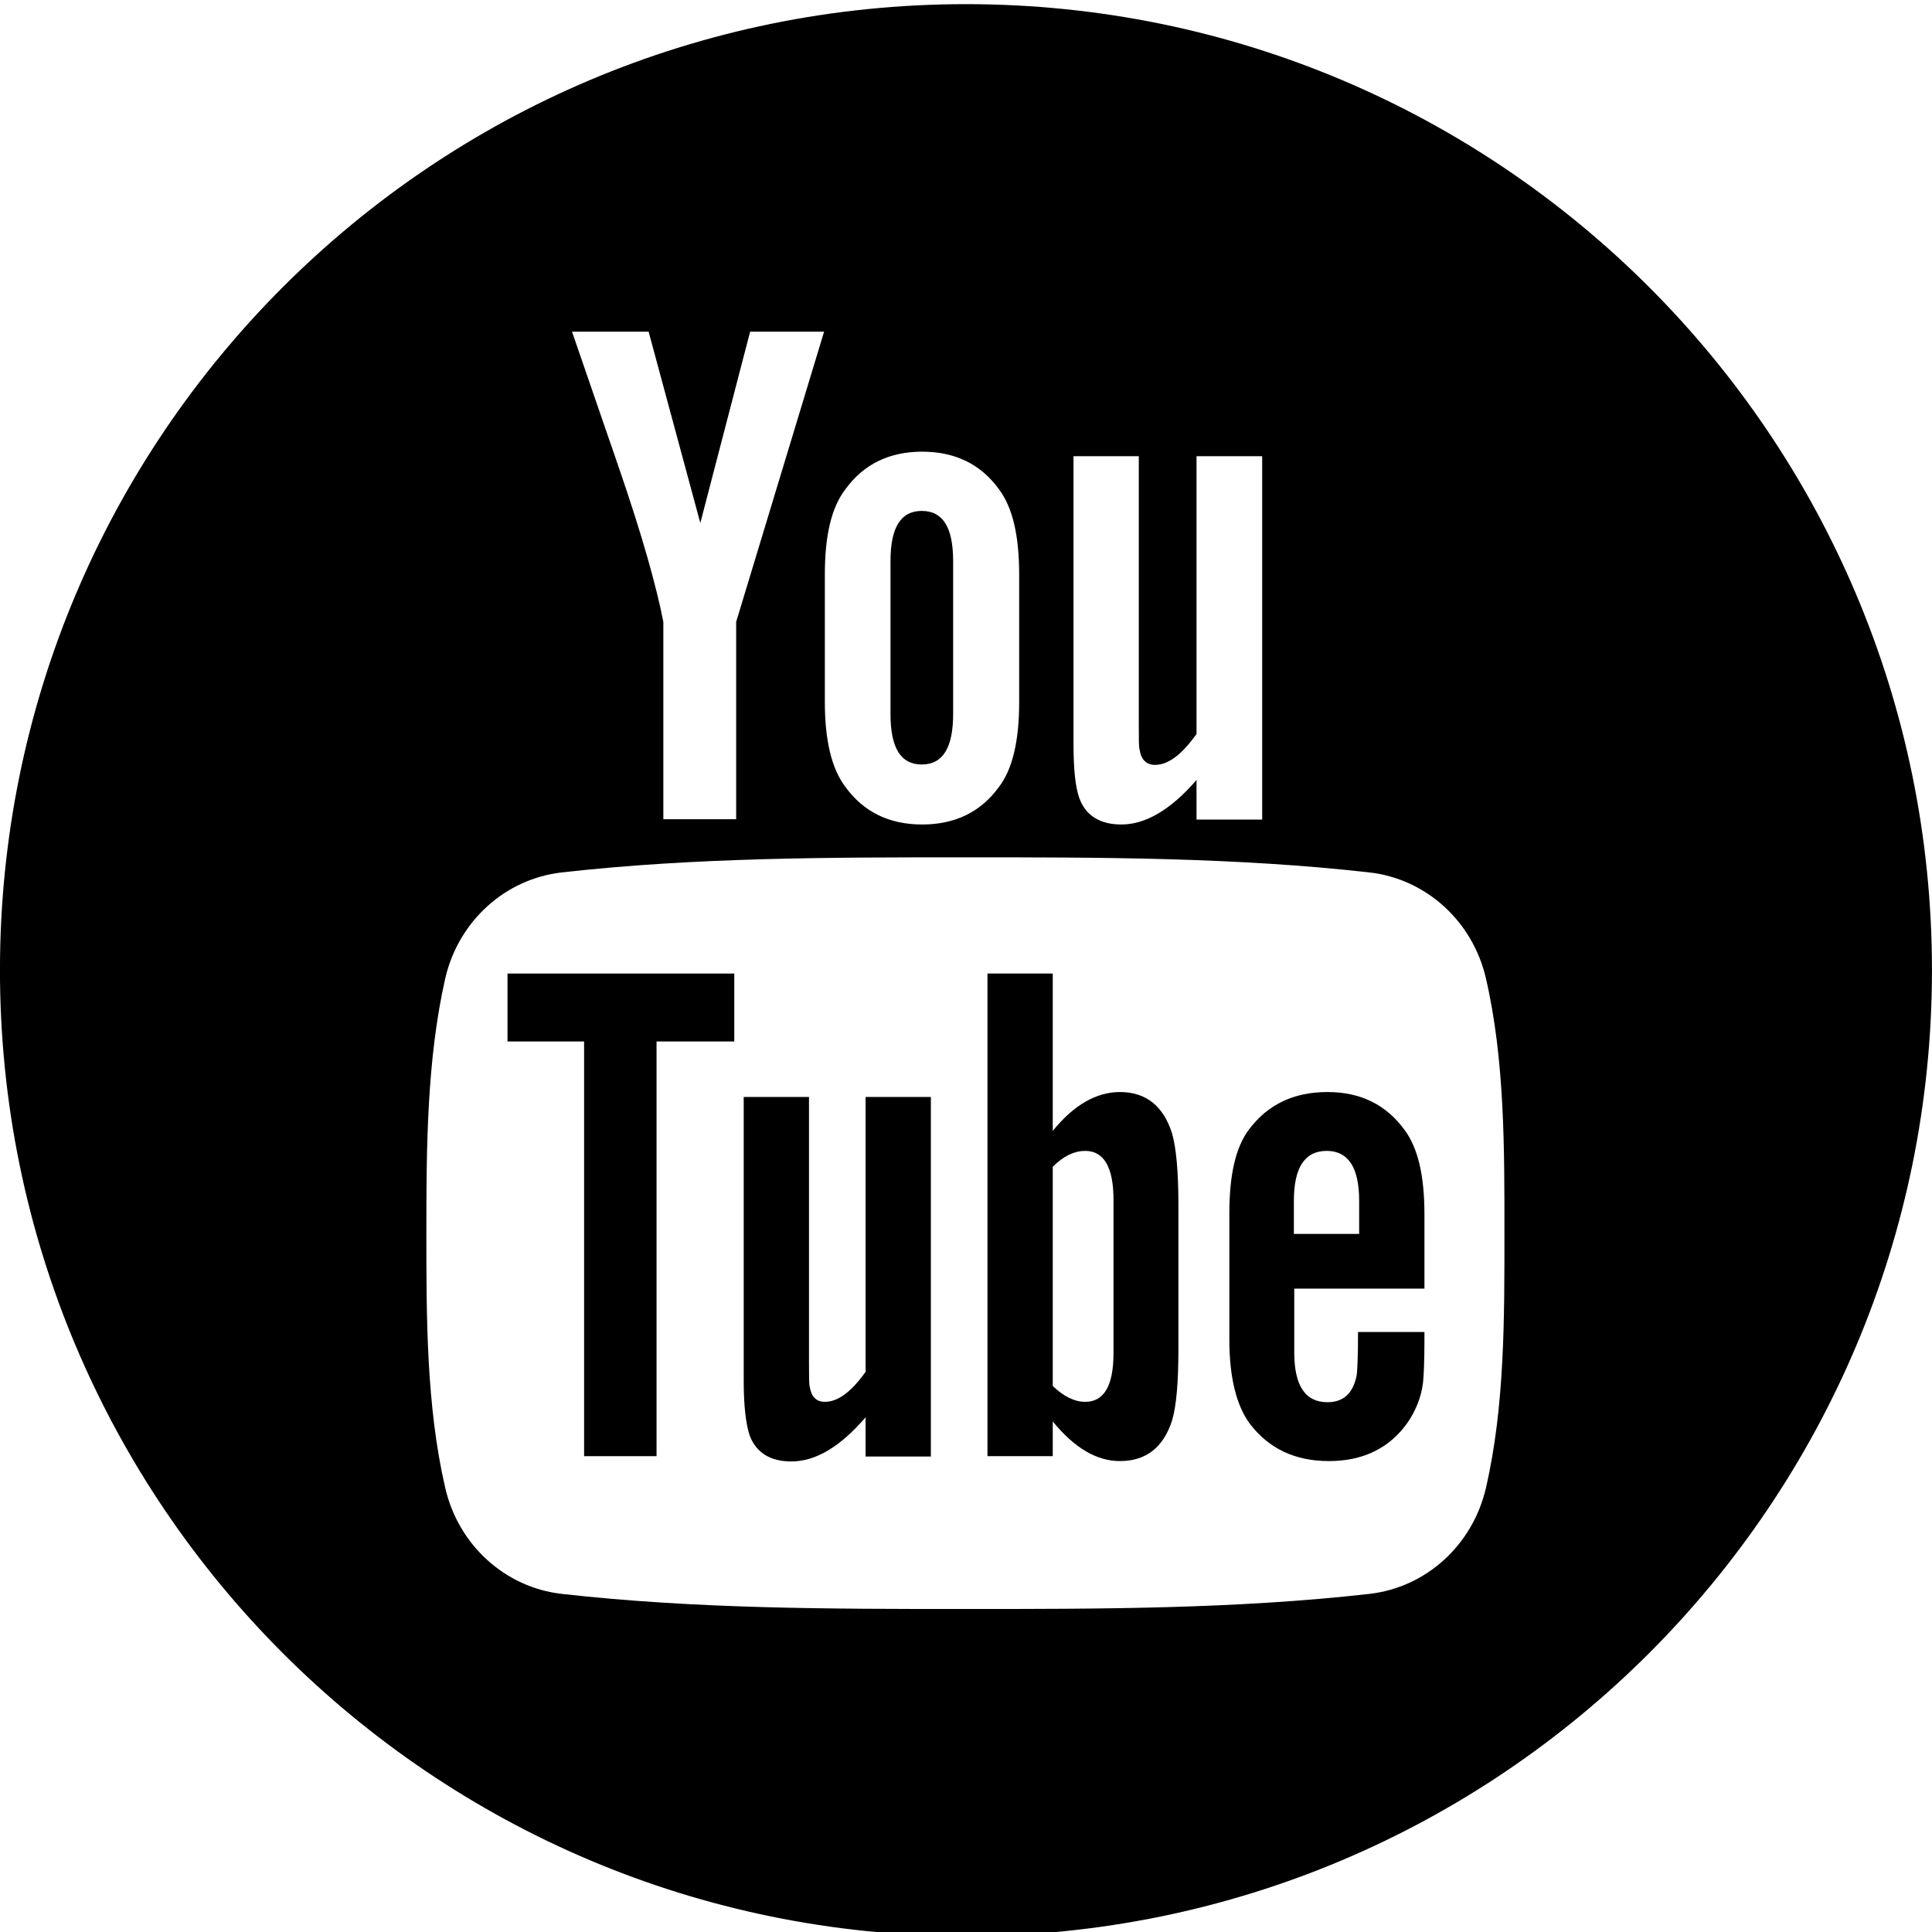 <?xml version="1.0" encoding="UTF-8" standalone="no"?>
<svg
   xmlns:dc="http://purl.org/dc/elements/1.1/"
   xmlns:cc="http://creativecommons.org/ns#"
   xmlns:rdf="http://www.w3.org/1999/02/22-rdf-syntax-ns#"
   xmlns:svg="http://www.w3.org/2000/svg"
   xmlns="http://www.w3.org/2000/svg"
   xml:space="preserve"
   viewBox="0 0 512 512"
   y="0px"
   x="0px"
   id="Capa_1"
   version="1.1"><defs
     id="defs21" /><g
     transform="translate(413.091,0)"
     id="g3"><g
       id="g5"><polygon
         id="polygon7"
         points="-258.3,385.9 -239.1,385.9 -239.1,276 -218.5,276 -218.5,258 -278.6,258 -278.6,276 -258.3,276 " /><path
         id="path9"
         d="m -116.3,289.4 c -6.3,0 -12.3,3.5 -17.8,10.3 l 0,-41.7 -17.3,0 0,127.9 17.3,0 0,-9.2 c 5.8,7.1 11.7,10.5 17.8,10.5 6.9,0 11.5,-3.6 13.8,-10.7 1.2,-4 1.7,-10.4 1.7,-19.2 l 0,-37.9 c 0,-9 -0.6,-15.3 -1.7,-19.1 -2.3,-7.2 -6.9,-10.9 -13.8,-10.9 z m -1.7,69.2 c 0,8.6 -2.5,12.9 -7.5,12.9 -2.8,0 -5.7,-1.4 -8.6,-4.2 l 0,-58.1 c 2.9,-2.9 5.8,-4.2 8.6,-4.2 5,0 7.5,4.4 7.5,13 l 0,40.6 z" /><path
         id="path11"
         d="m -183.6,363.4 c -3.8,5.4 -7.4,8.1 -10.9,8.1 -2.3,0 -3.6,-1.4 -4,-4 -0.2,-0.6 -0.2,-2.7 -0.2,-6.7 l 0,-70.1 -17.3,0 0,75.3 c 0,6.7 0.6,11.3 1.5,14.2 1.7,4.8 5.6,7.1 11.1,7.1 6.4,0 12.9,-3.8 19.7,-11.7 l 0,10.4 17.3,0 0,-95.3 -17.3,0 0,72.7 z" /><path
         id="path13"
         d="m -168.8,202.6 c 5.6,0 8.3,-4.5 8.3,-13.4 l 0,-40.5 c 0,-8.9 -2.7,-13.3 -8.3,-13.3 -5.6,0 -8.3,4.4 -8.3,13.3 l 0,40.5 c 0,9 2.7,13.4 8.3,13.4 z" /><path
         id="path15"
         d="m -157.1,1.1 c -141.4,0 -256,114.6 -256,256 0,141.4 114.6,256 256,256 141.4,0 256,-114.6 256,-256 0,-141.4 -114.6,-256 -256,-256 z m 28.4,119.8 17.4,0 0,70.9 c 0,4.1 0,6.2 0.2,6.8 0.4,2.7 1.8,4.1 4.1,4.1 3.5,0 7.1,-2.7 11,-8.2 l 0,-73.6 17.4,0 0,96.3 -17.4,0 0,-10.5 c -6.9,8 -13.6,11.8 -19.9,11.8 -5.6,0 -9.5,-2.3 -11.2,-7.1 -1,-2.9 -1.5,-7.5 -1.5,-14.3 l 0,-76.2 -0.1,0 z m -65.8,31.4 c 0,-10.3 1.7,-17.8 5.5,-22.7 4.8,-6.6 11.6,-9.9 20.3,-9.9 8.7,0 15.5,3.3 20.3,9.9 3.7,4.9 5.4,12.4 5.4,22.7 l 0,33.7 c 0,10.2 -1.7,17.8 -5.4,22.6 -4.8,6.6 -11.6,9.9 -20.3,9.9 -8.7,0 -15.5,-3.3 -20.3,-9.9 -3.7,-4.8 -5.5,-12.4 -5.5,-22.6 l 0,-33.7 z m -46.7,-64.4 13.7,50.7 13.2,-50.7 19.6,0 -23.3,76.9 0,52.3 -19.3,0 0,-52.3 c -1.8,-9.3 -5.6,-22.9 -11.8,-40.9 -4.1,-12 -8.3,-24 -12.4,-36 0,0 20.3,0 20.3,0 z m 221.9,306.4 c -3.5,15.2 -15.9,26.4 -30.9,28.1 -35.4,4 -71.3,4 -107,4 -35.7,0 -71.5,0 -107,-4 -15,-1.7 -27.4,-12.9 -30.9,-28.1 -5,-21.6 -5,-45.2 -5,-67.5 0,-22.3 0.1,-45.9 5,-67.5 3.5,-15.2 15.9,-26.4 30.9,-28.1 35.4,-4 71.3,-4 107,-4 35.7,0 71.5,0 107,4 15,1.7 27.4,12.9 30.9,28.1 5,21.6 4.9,45.2 4.9,67.5 0,22.3 0.1,45.9 -4.9,67.5 z" /><path
         id="path17"
         d="m -61.3,289.4 c -8.8,0 -15.7,3.2 -20.7,9.8 -3.7,4.8 -5.3,12.3 -5.3,22.4 l 0,33.4 c 0,10.1 1.9,17.6 5.5,22.4 5,6.5 11.9,9.8 20.9,9.8 9,0 16.1,-3.4 20.9,-10.3 2.1,-3.1 3.5,-6.5 4,-10.3 0.2,-1.7 0.4,-5.6 0.4,-11.1 l 0,-2.5 -17.6,0 c 0,6.9 -0.2,10.8 -0.4,11.7 -1,4.6 -3.5,6.9 -7.7,6.9 -5.9,0 -8.8,-4.4 -8.8,-13.2 l 0,-16.9 34.5,0 0,-19.7 c 0,-10.2 -1.7,-17.6 -5.3,-22.4 -4.9,-6.7 -11.7,-10 -20.4,-10 z m 8.4,37.6 -17.3,0 0,-8.8 c 0,-8.8 2.9,-13.2 8.7,-13.2 5.7,0 8.6,4.4 8.6,13.2 l 0,8.8 z" /></g></g></svg>